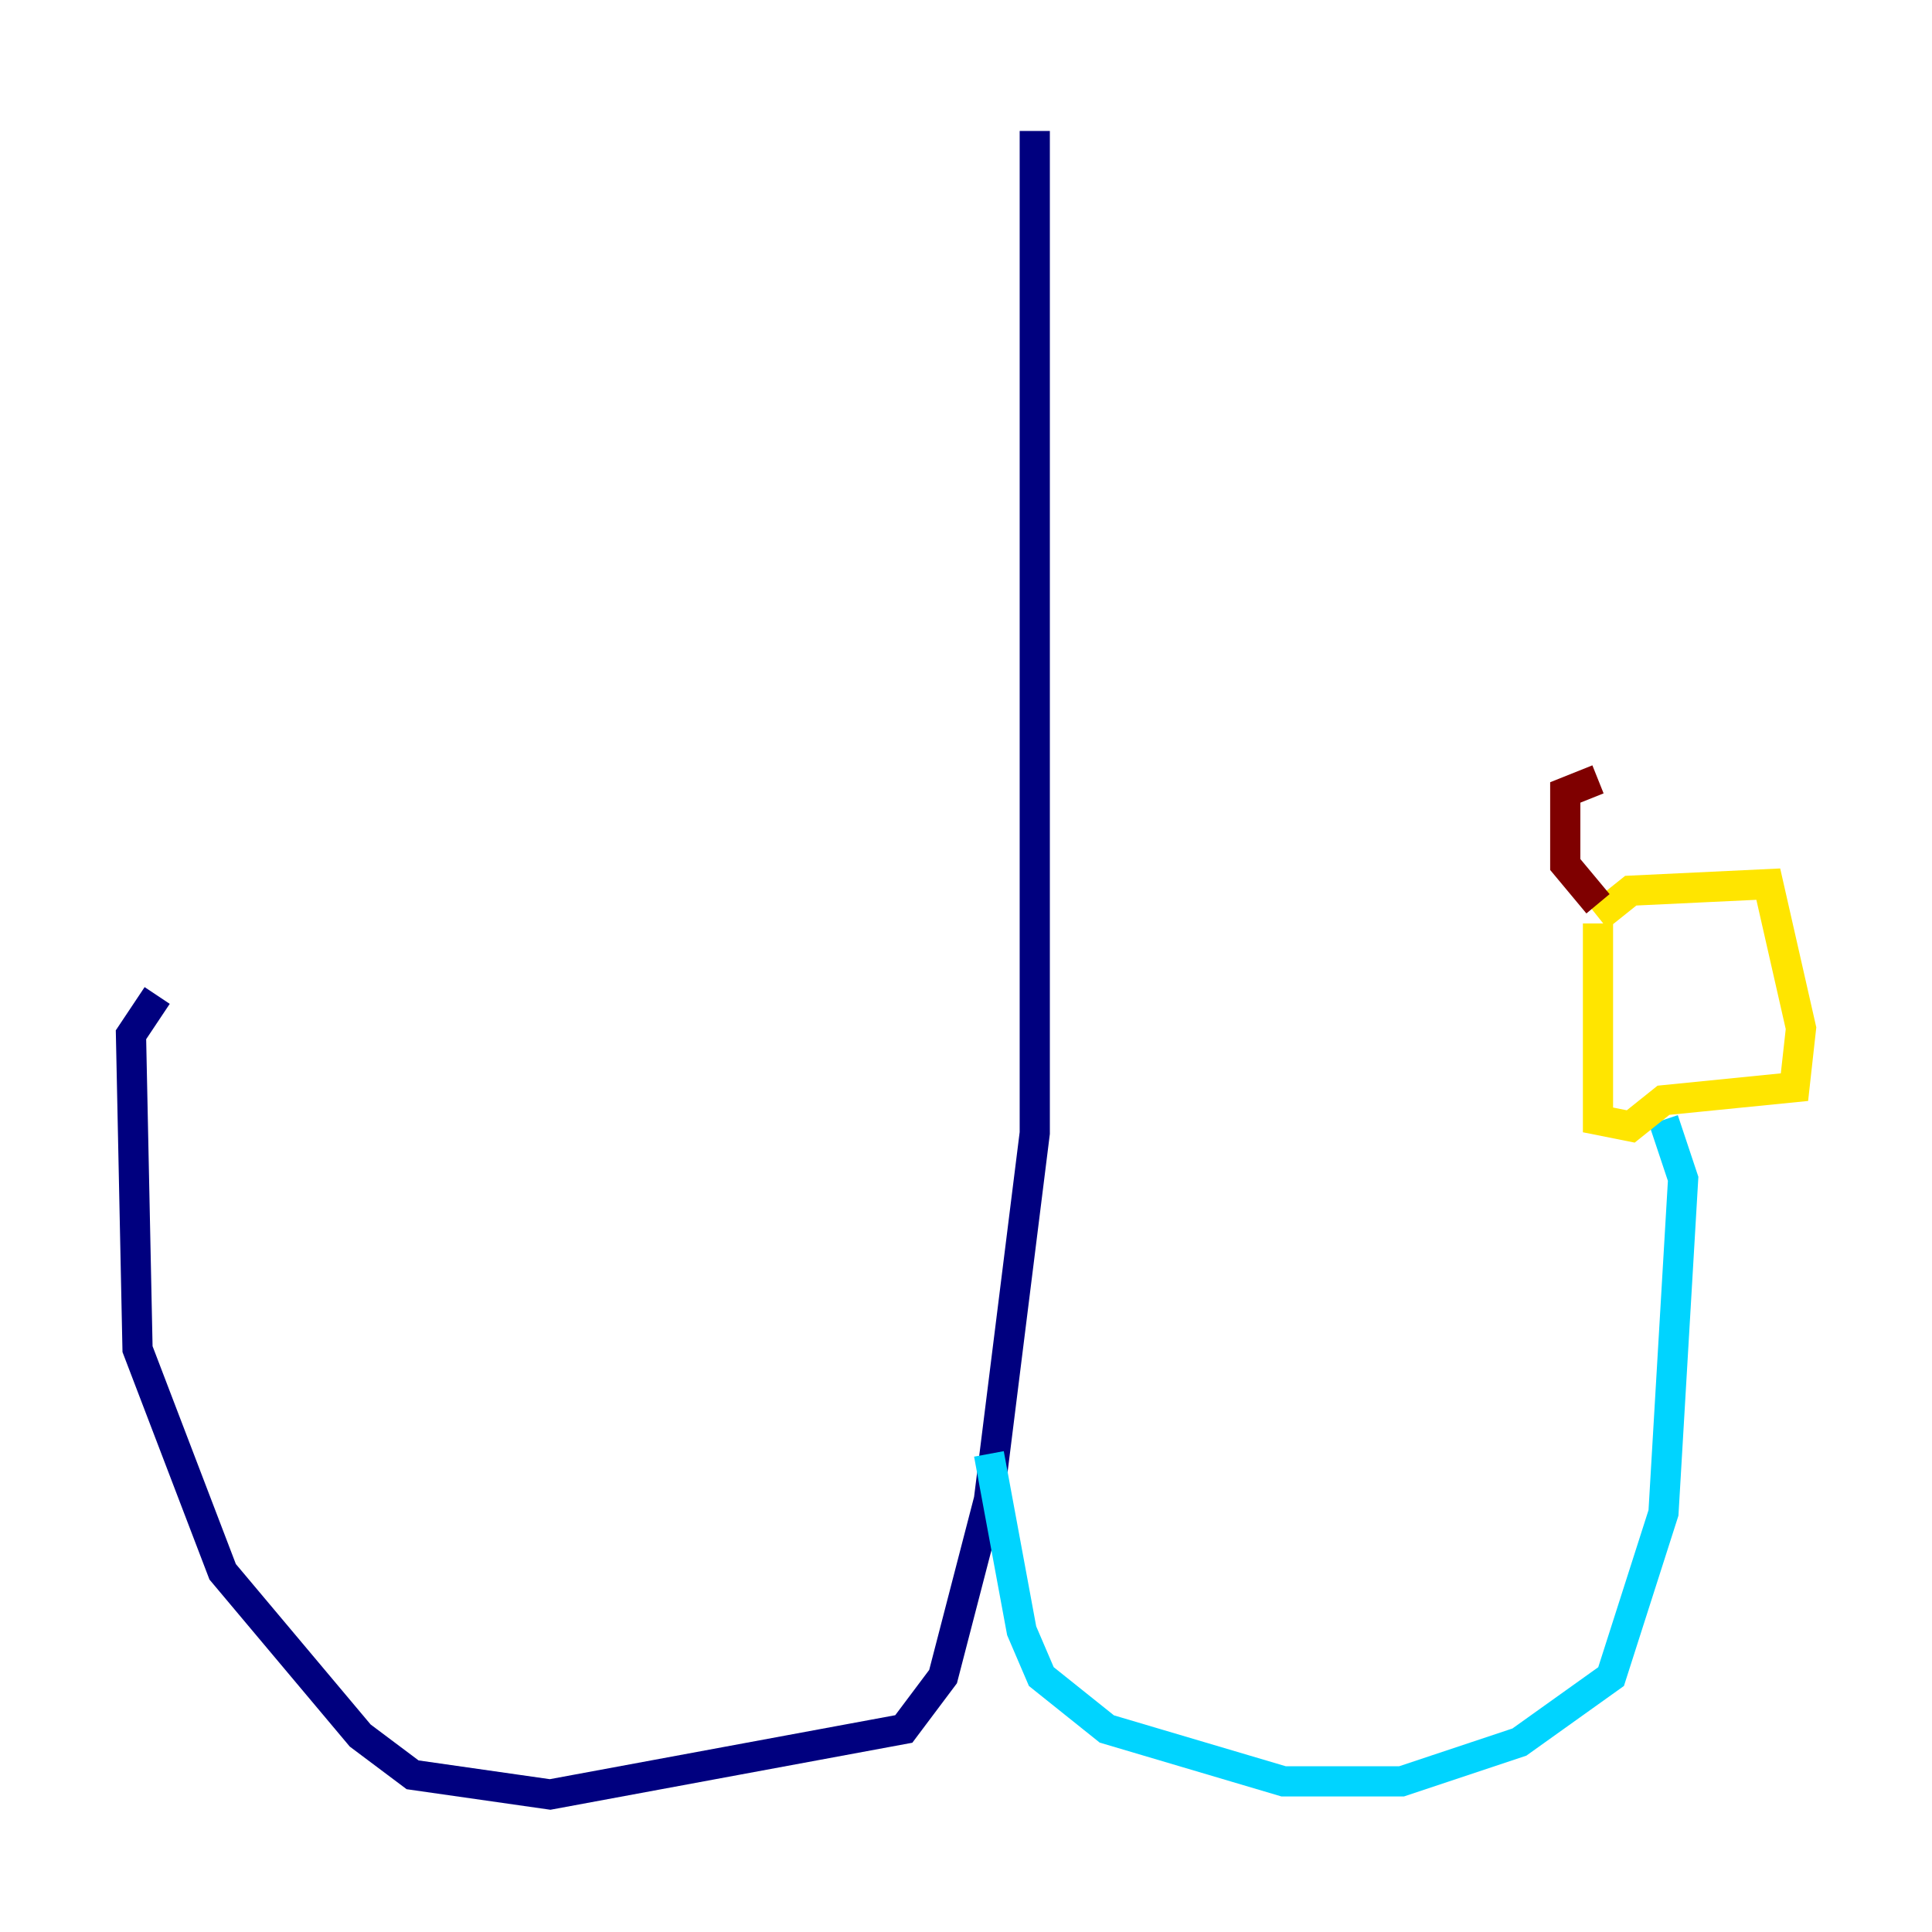 <?xml version="1.0" encoding="utf-8" ?>
<svg baseProfile="tiny" height="128" version="1.2" viewBox="0,0,128,128" width="128" xmlns="http://www.w3.org/2000/svg" xmlns:ev="http://www.w3.org/2001/xml-events" xmlns:xlink="http://www.w3.org/1999/xlink"><defs /><polyline fill="none" points="68.556,8.678 68.556,75.064 65.519,99.363 62.481,111.078 59.878,114.549 36.447,118.888 27.336,117.586 23.864,114.983 14.752,104.136 9.112,89.383 8.678,68.556 10.414,65.953" stroke="#00007f" stroke-width="2" /><polyline fill="none" points="65.519,96.325 67.688,108.041 68.99,111.078 73.329,114.549 85.044,118.02 92.854,118.02 100.664,115.417 106.739,111.078 110.21,100.231 111.512,78.102 110.21,74.197" stroke="#00d4ff" stroke-width="2" /><polyline fill="none" points="105.871,61.18 105.871,74.197 108.041,74.63 110.21,72.895 118.888,72.027 119.322,68.122 117.153,58.576 108.041,59.01 105.871,60.746" stroke="#ffe500" stroke-width="2" /><polyline fill="none" points="105.871,59.878 103.702,57.275 103.702,52.502 105.871,51.634" stroke="#7f0000" stroke-width="2" /></svg>